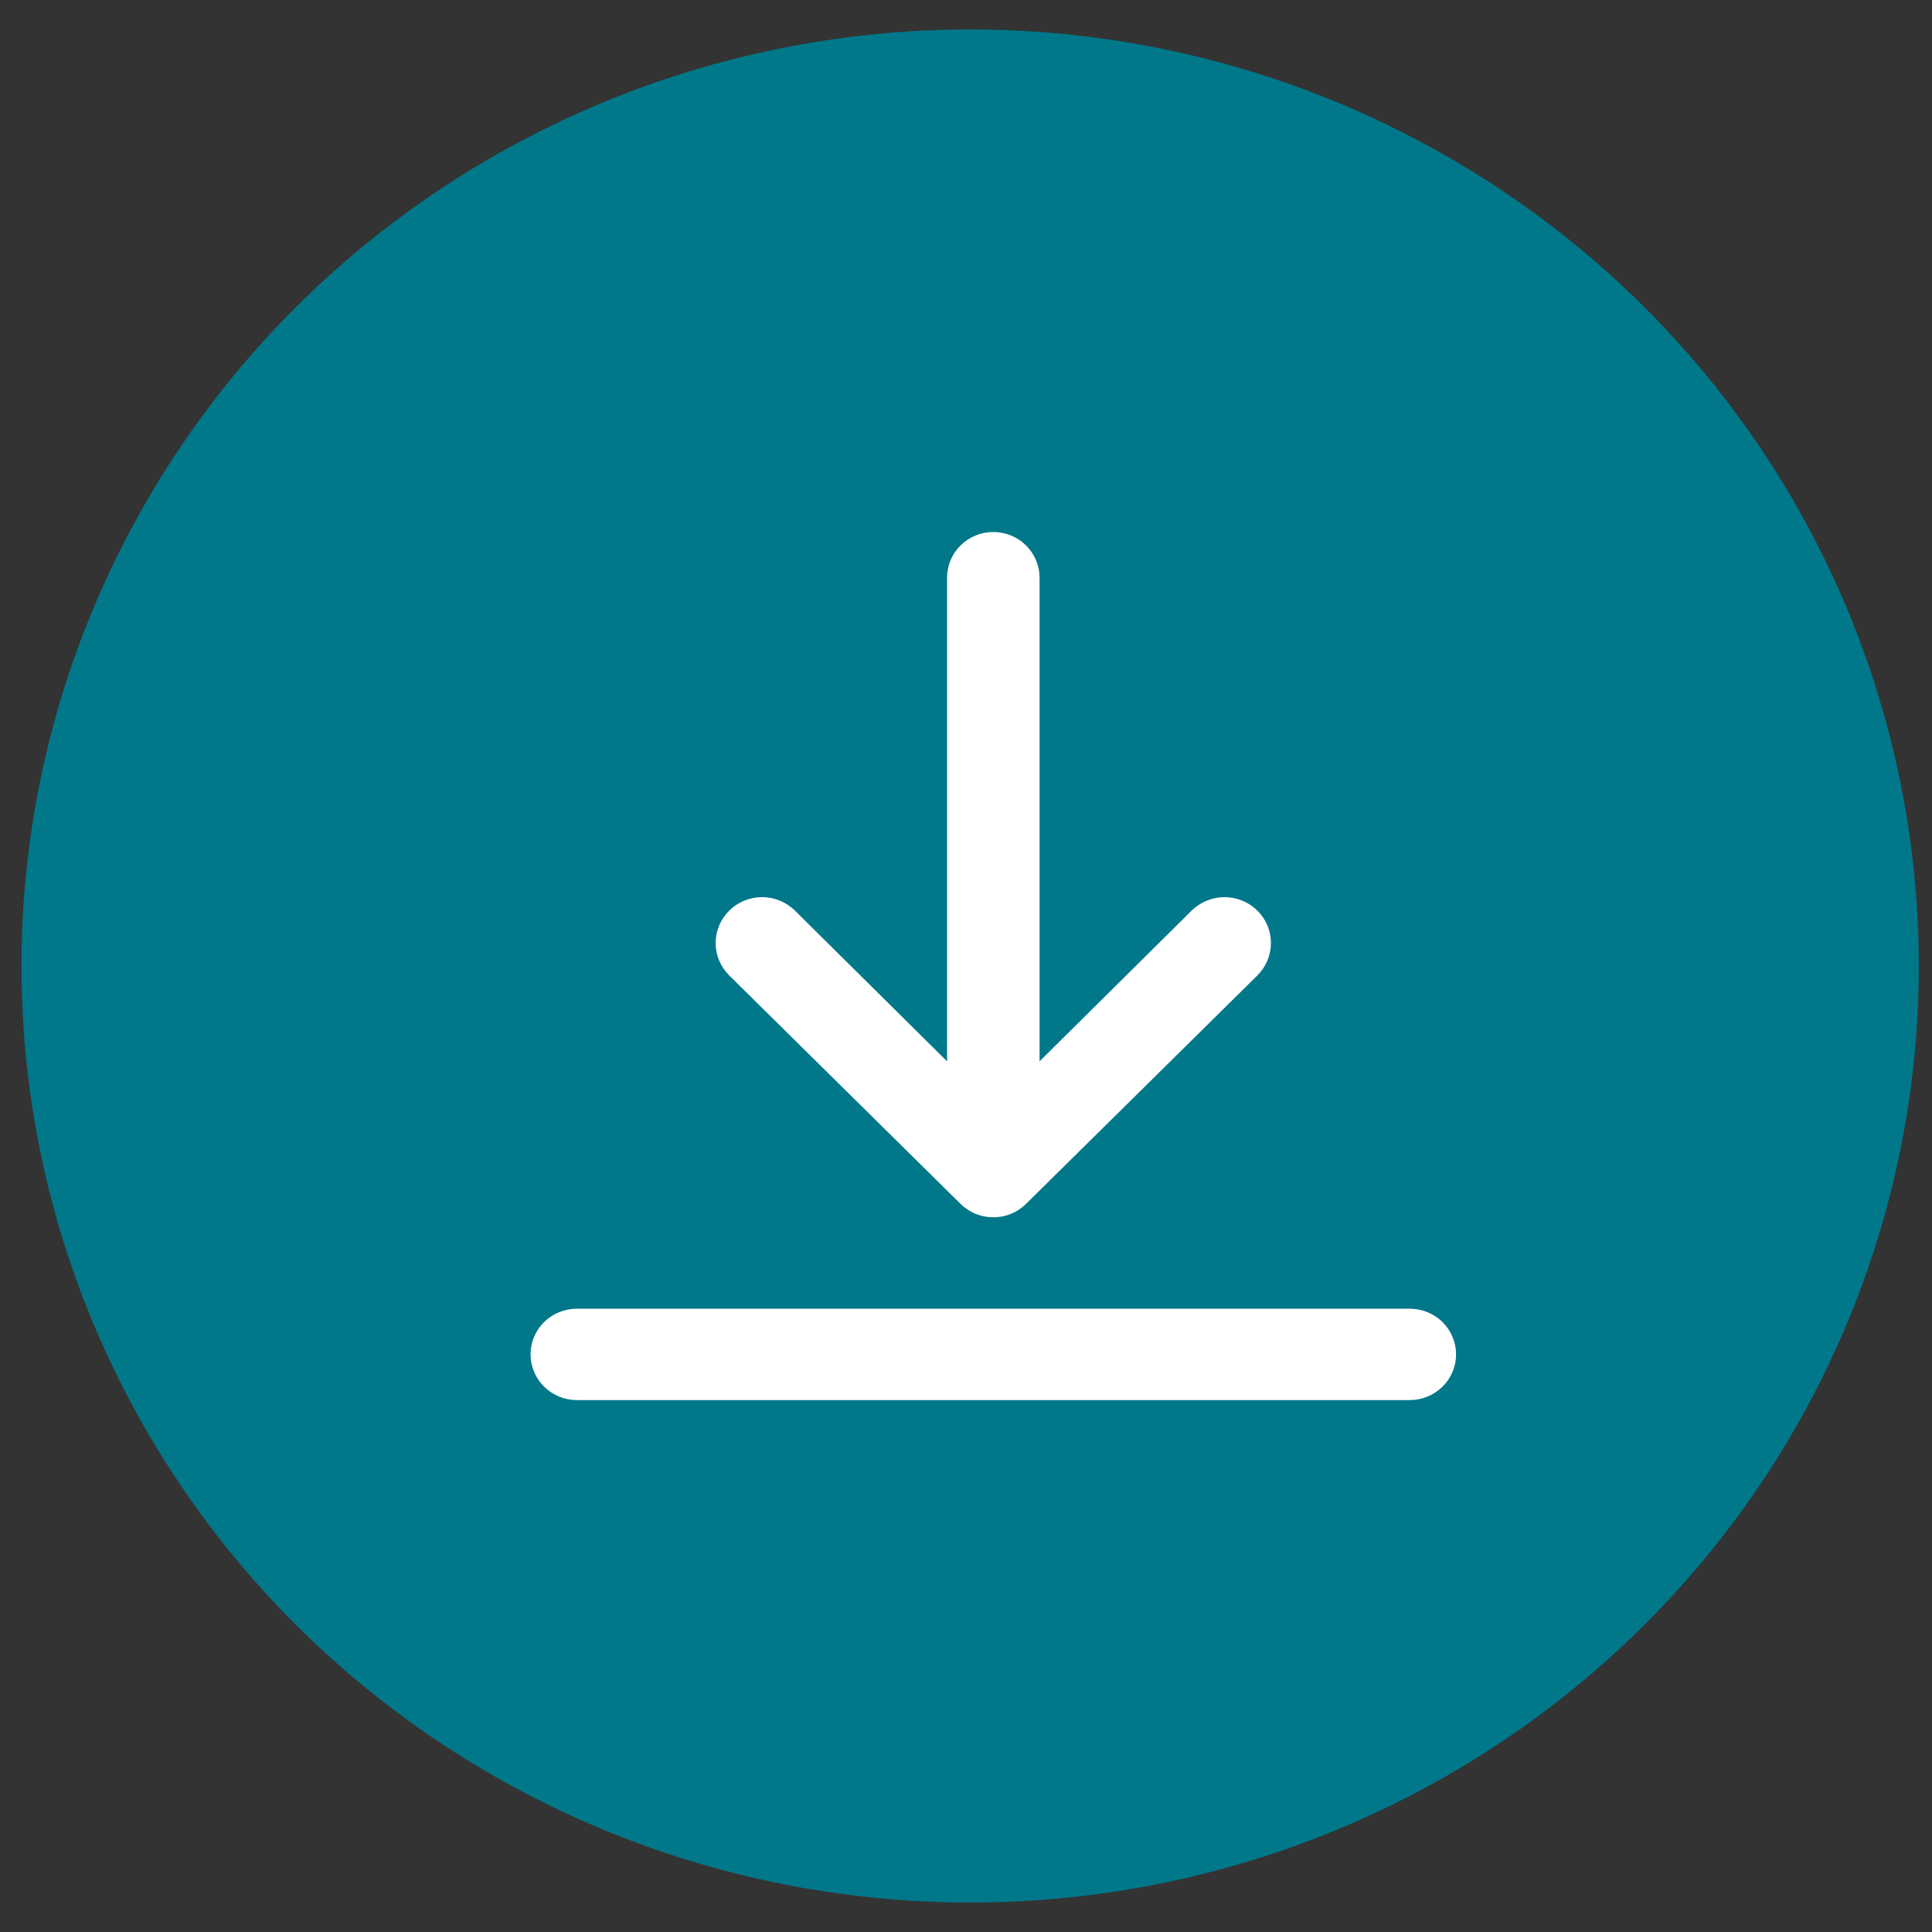 <svg width="41" height="41" viewBox="0 0 41 41" fill="none" xmlns="http://www.w3.org/2000/svg">
<rect x="0" y="0" width="41" height="41" fill="#333333" stroke="none"/>
<ellipse cx="20.588" cy="20.5" rx="20.132" ry="19.875" fill="#00788A"/>
<path d="M29.918 27.773H12.241C11.981 27.773 11.731 27.875 11.547 28.056C11.363 28.238 11.259 28.485 11.259 28.742C11.259 28.999 11.363 29.246 11.547 29.427C11.731 29.609 11.981 29.712 12.241 29.712H29.918C30.178 29.712 30.428 29.609 30.612 29.427C30.796 29.246 30.9 28.999 30.9 28.742C30.9 28.485 30.796 28.238 30.612 28.056C30.428 27.875 30.178 27.773 29.918 27.773Z" fill="white"/>
<path d="M21.079 11.29C20.819 11.29 20.569 11.392 20.385 11.574C20.201 11.756 20.098 12.002 20.098 12.259V22.523L16.869 19.324C16.684 19.142 16.434 19.039 16.172 19.039C15.911 19.039 15.66 19.142 15.476 19.324C15.291 19.507 15.187 19.754 15.187 20.012C15.187 20.271 15.291 20.518 15.476 20.701L20.382 25.546C20.474 25.637 20.582 25.709 20.702 25.759C20.821 25.808 20.95 25.833 21.079 25.833C21.209 25.833 21.337 25.808 21.457 25.759C21.576 25.709 21.685 25.637 21.776 25.546L26.683 20.701C26.774 20.61 26.847 20.503 26.896 20.385C26.946 20.267 26.971 20.14 26.971 20.012C26.971 19.885 26.946 19.758 26.896 19.64C26.847 19.522 26.774 19.415 26.683 19.324C26.591 19.234 26.483 19.162 26.363 19.113C26.244 19.064 26.115 19.039 25.986 19.039C25.857 19.039 25.729 19.064 25.609 19.113C25.489 19.162 25.381 19.234 25.289 19.324L22.061 22.523V12.259C22.061 12.002 21.957 11.756 21.773 11.574C21.589 11.392 21.34 11.29 21.079 11.29Z" fill="white"/>
</svg>
